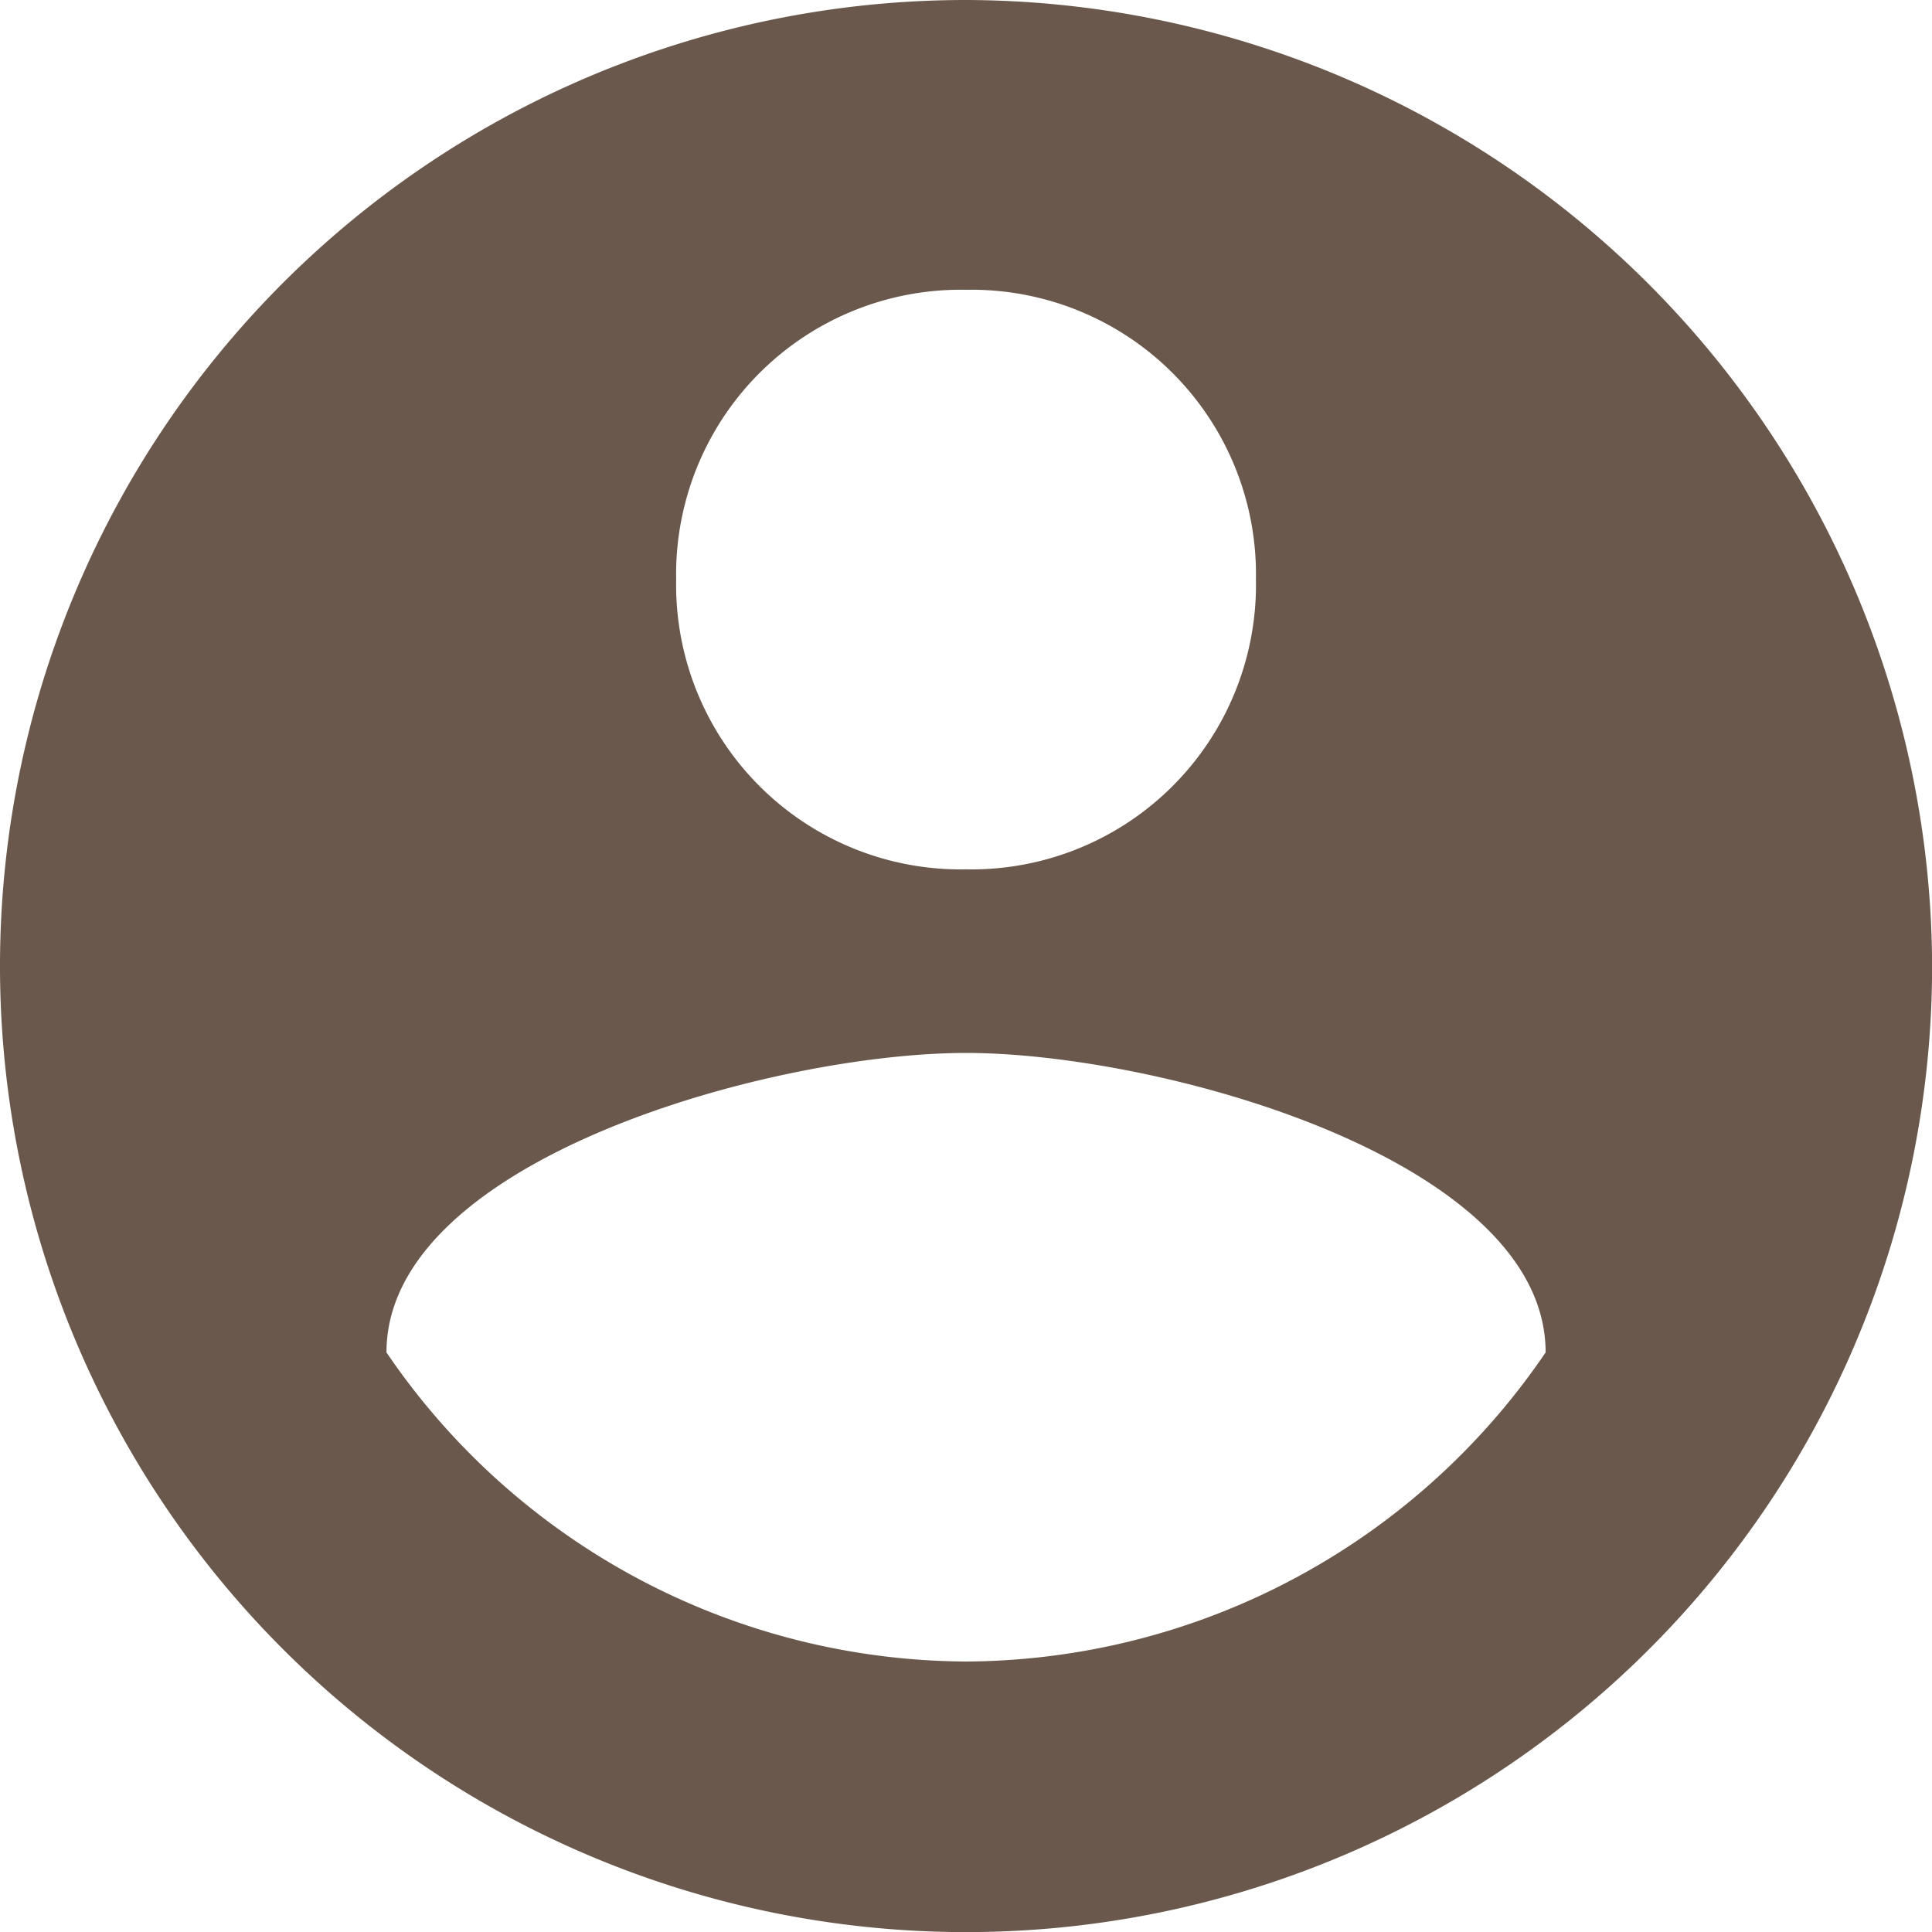 <svg xmlns="http://www.w3.org/2000/svg" width="18.921" height="18.921" viewBox="0 0 18.921 18.921"><defs><style>.a{fill:#6b584c;}</style></defs><path class="a" d="M9.461,0a9.461,9.461,0,1,0,9.461,9.461A9.488,9.488,0,0,0,9.461,0Zm0,2.838A2.787,2.787,0,0,1,12.3,5.676,2.787,2.787,0,0,1,9.461,8.514,2.787,2.787,0,0,1,6.622,5.676,2.787,2.787,0,0,1,9.461,2.838Zm0,13.434a6.9,6.9,0,0,1-5.676-3.027c0-1.892,3.784-2.933,5.676-2.933s5.676,1.041,5.676,2.933A6.9,6.9,0,0,1,9.461,16.272Z"/></svg>